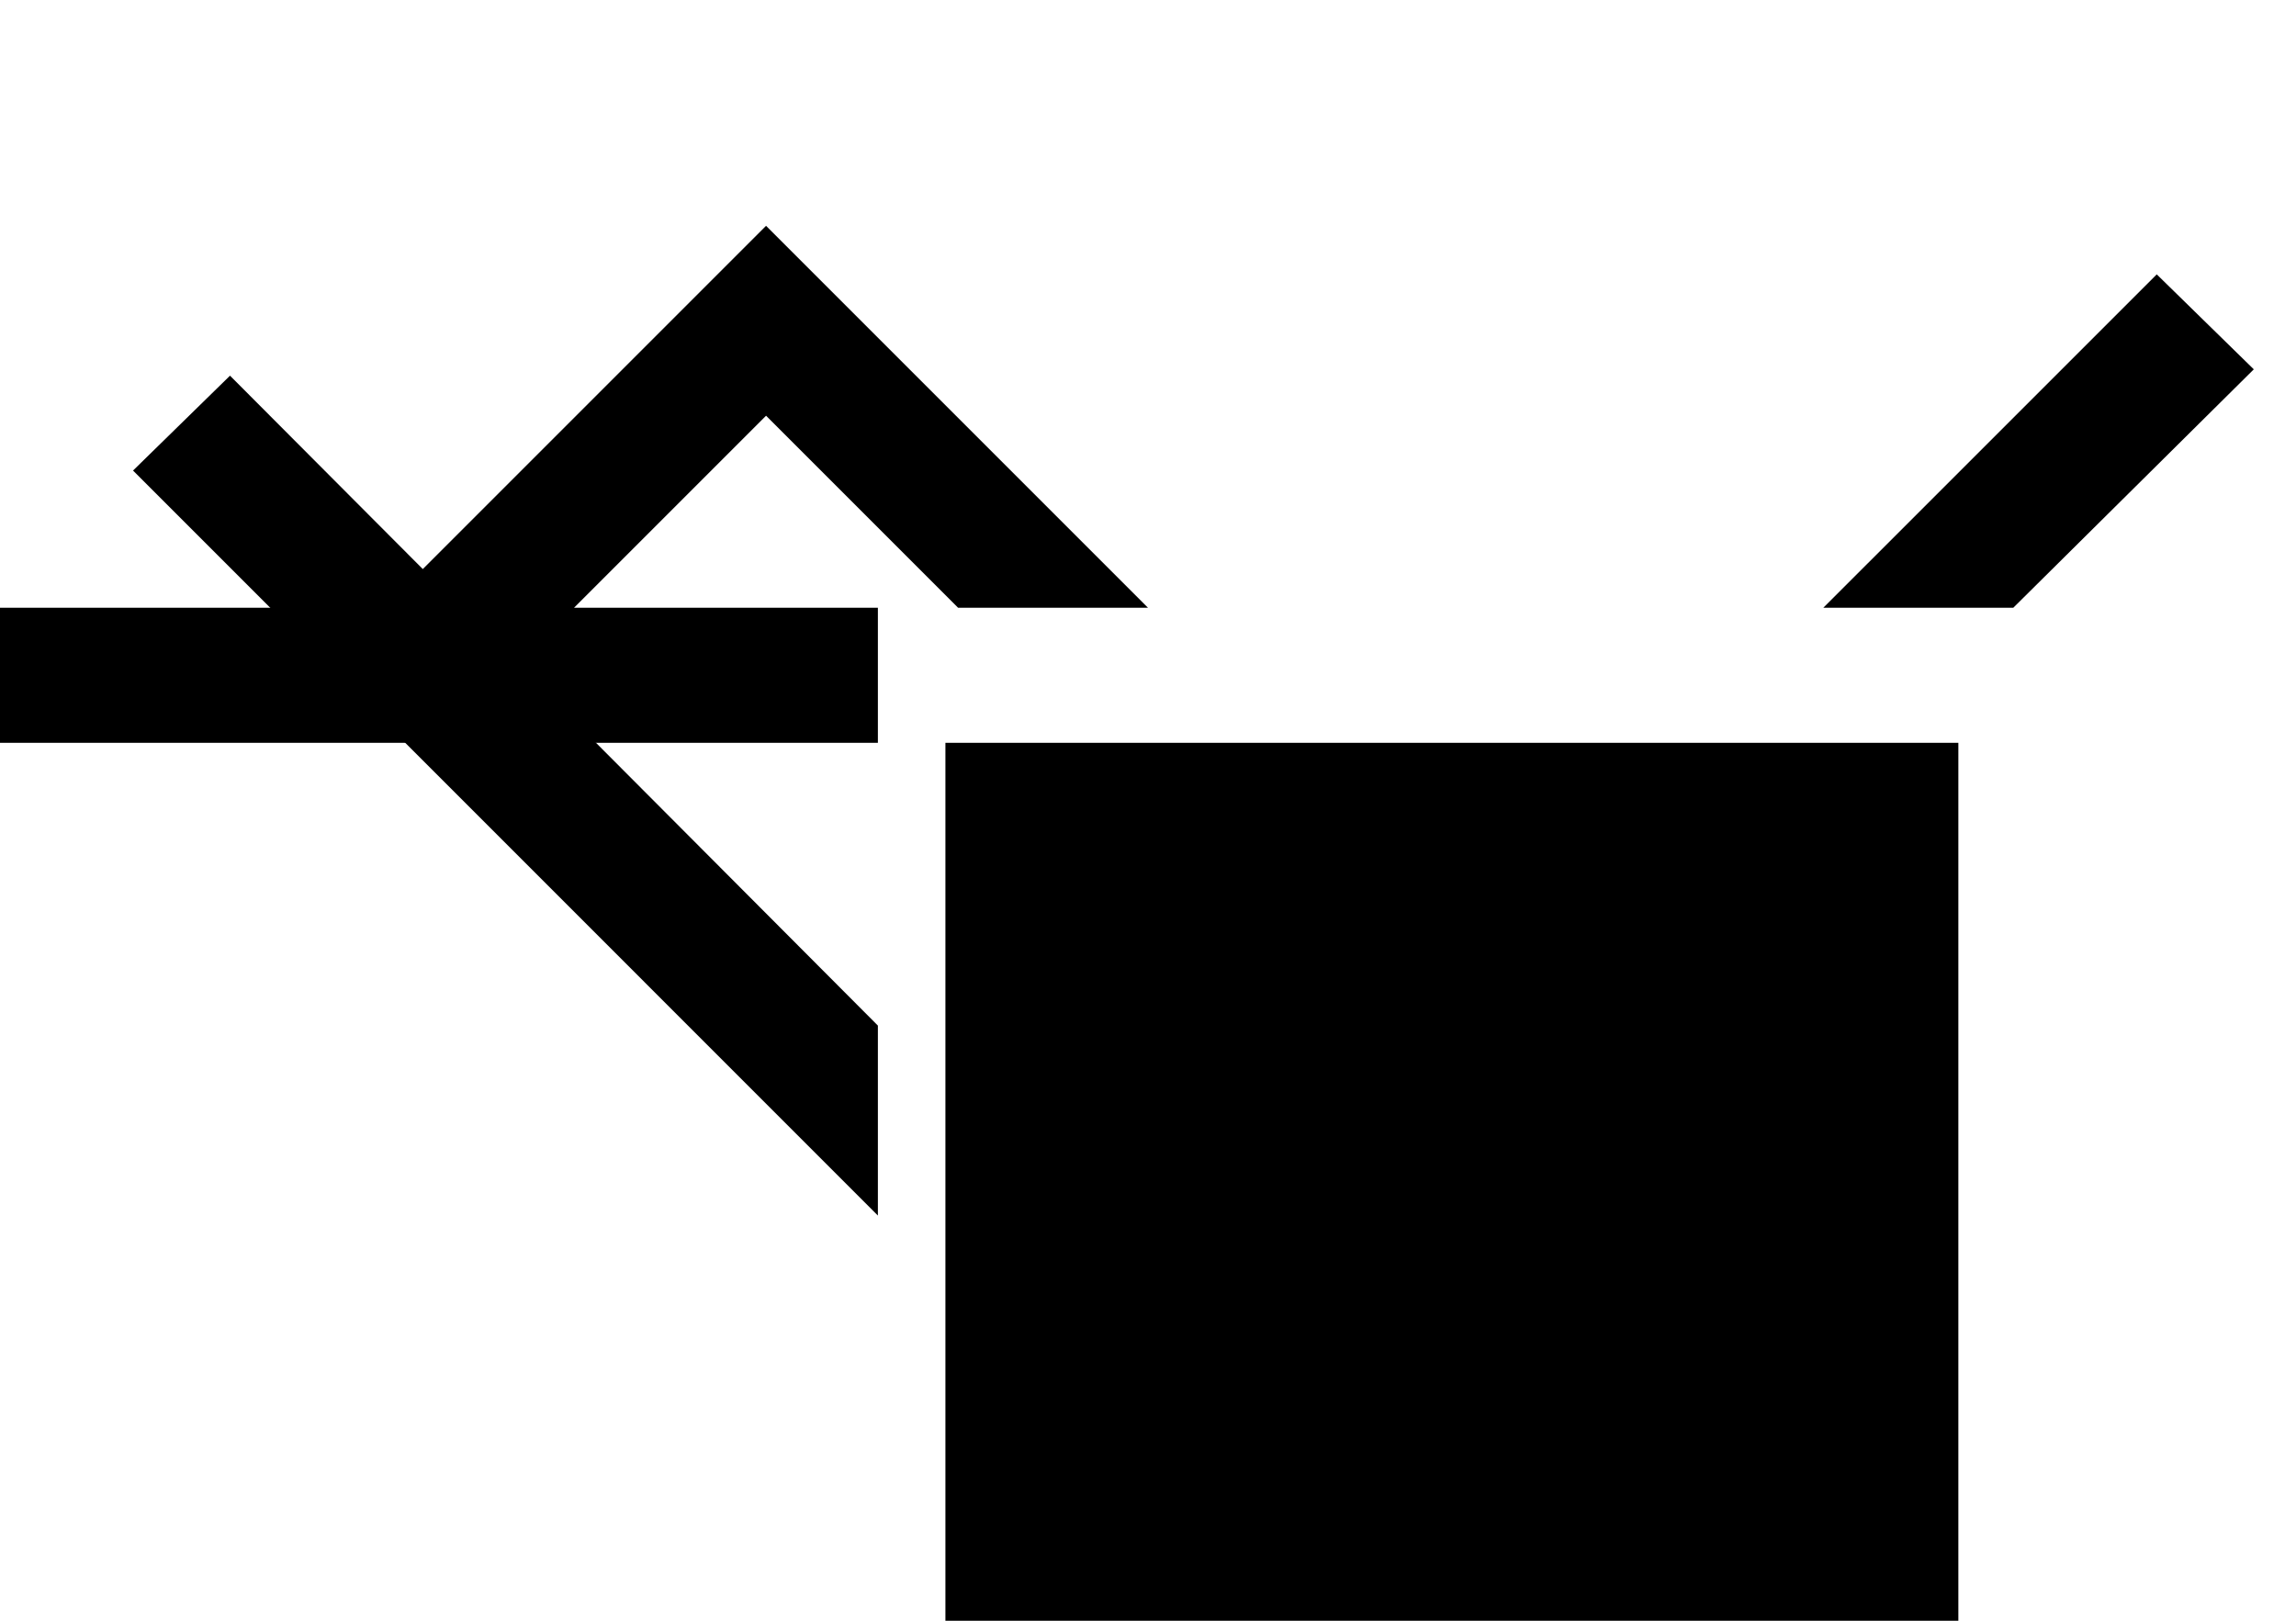 <svg xmlns="http://www.w3.org/2000/svg" width="34" height="24" version="1.0"><path d="M14 11h15v13H14zM11.344 3.344L5.688 9H8.5l2.844-2.844L14.188 9H17l-5.656-5.656zM0 9h13v2H0zM31.938 4.063L27 9H29.813l3.562-3.531-1.438-1.407z"/><path d="M3.406 5.563L1.97 6.968 13 18v-2.813L3.406 5.563z"/></svg>